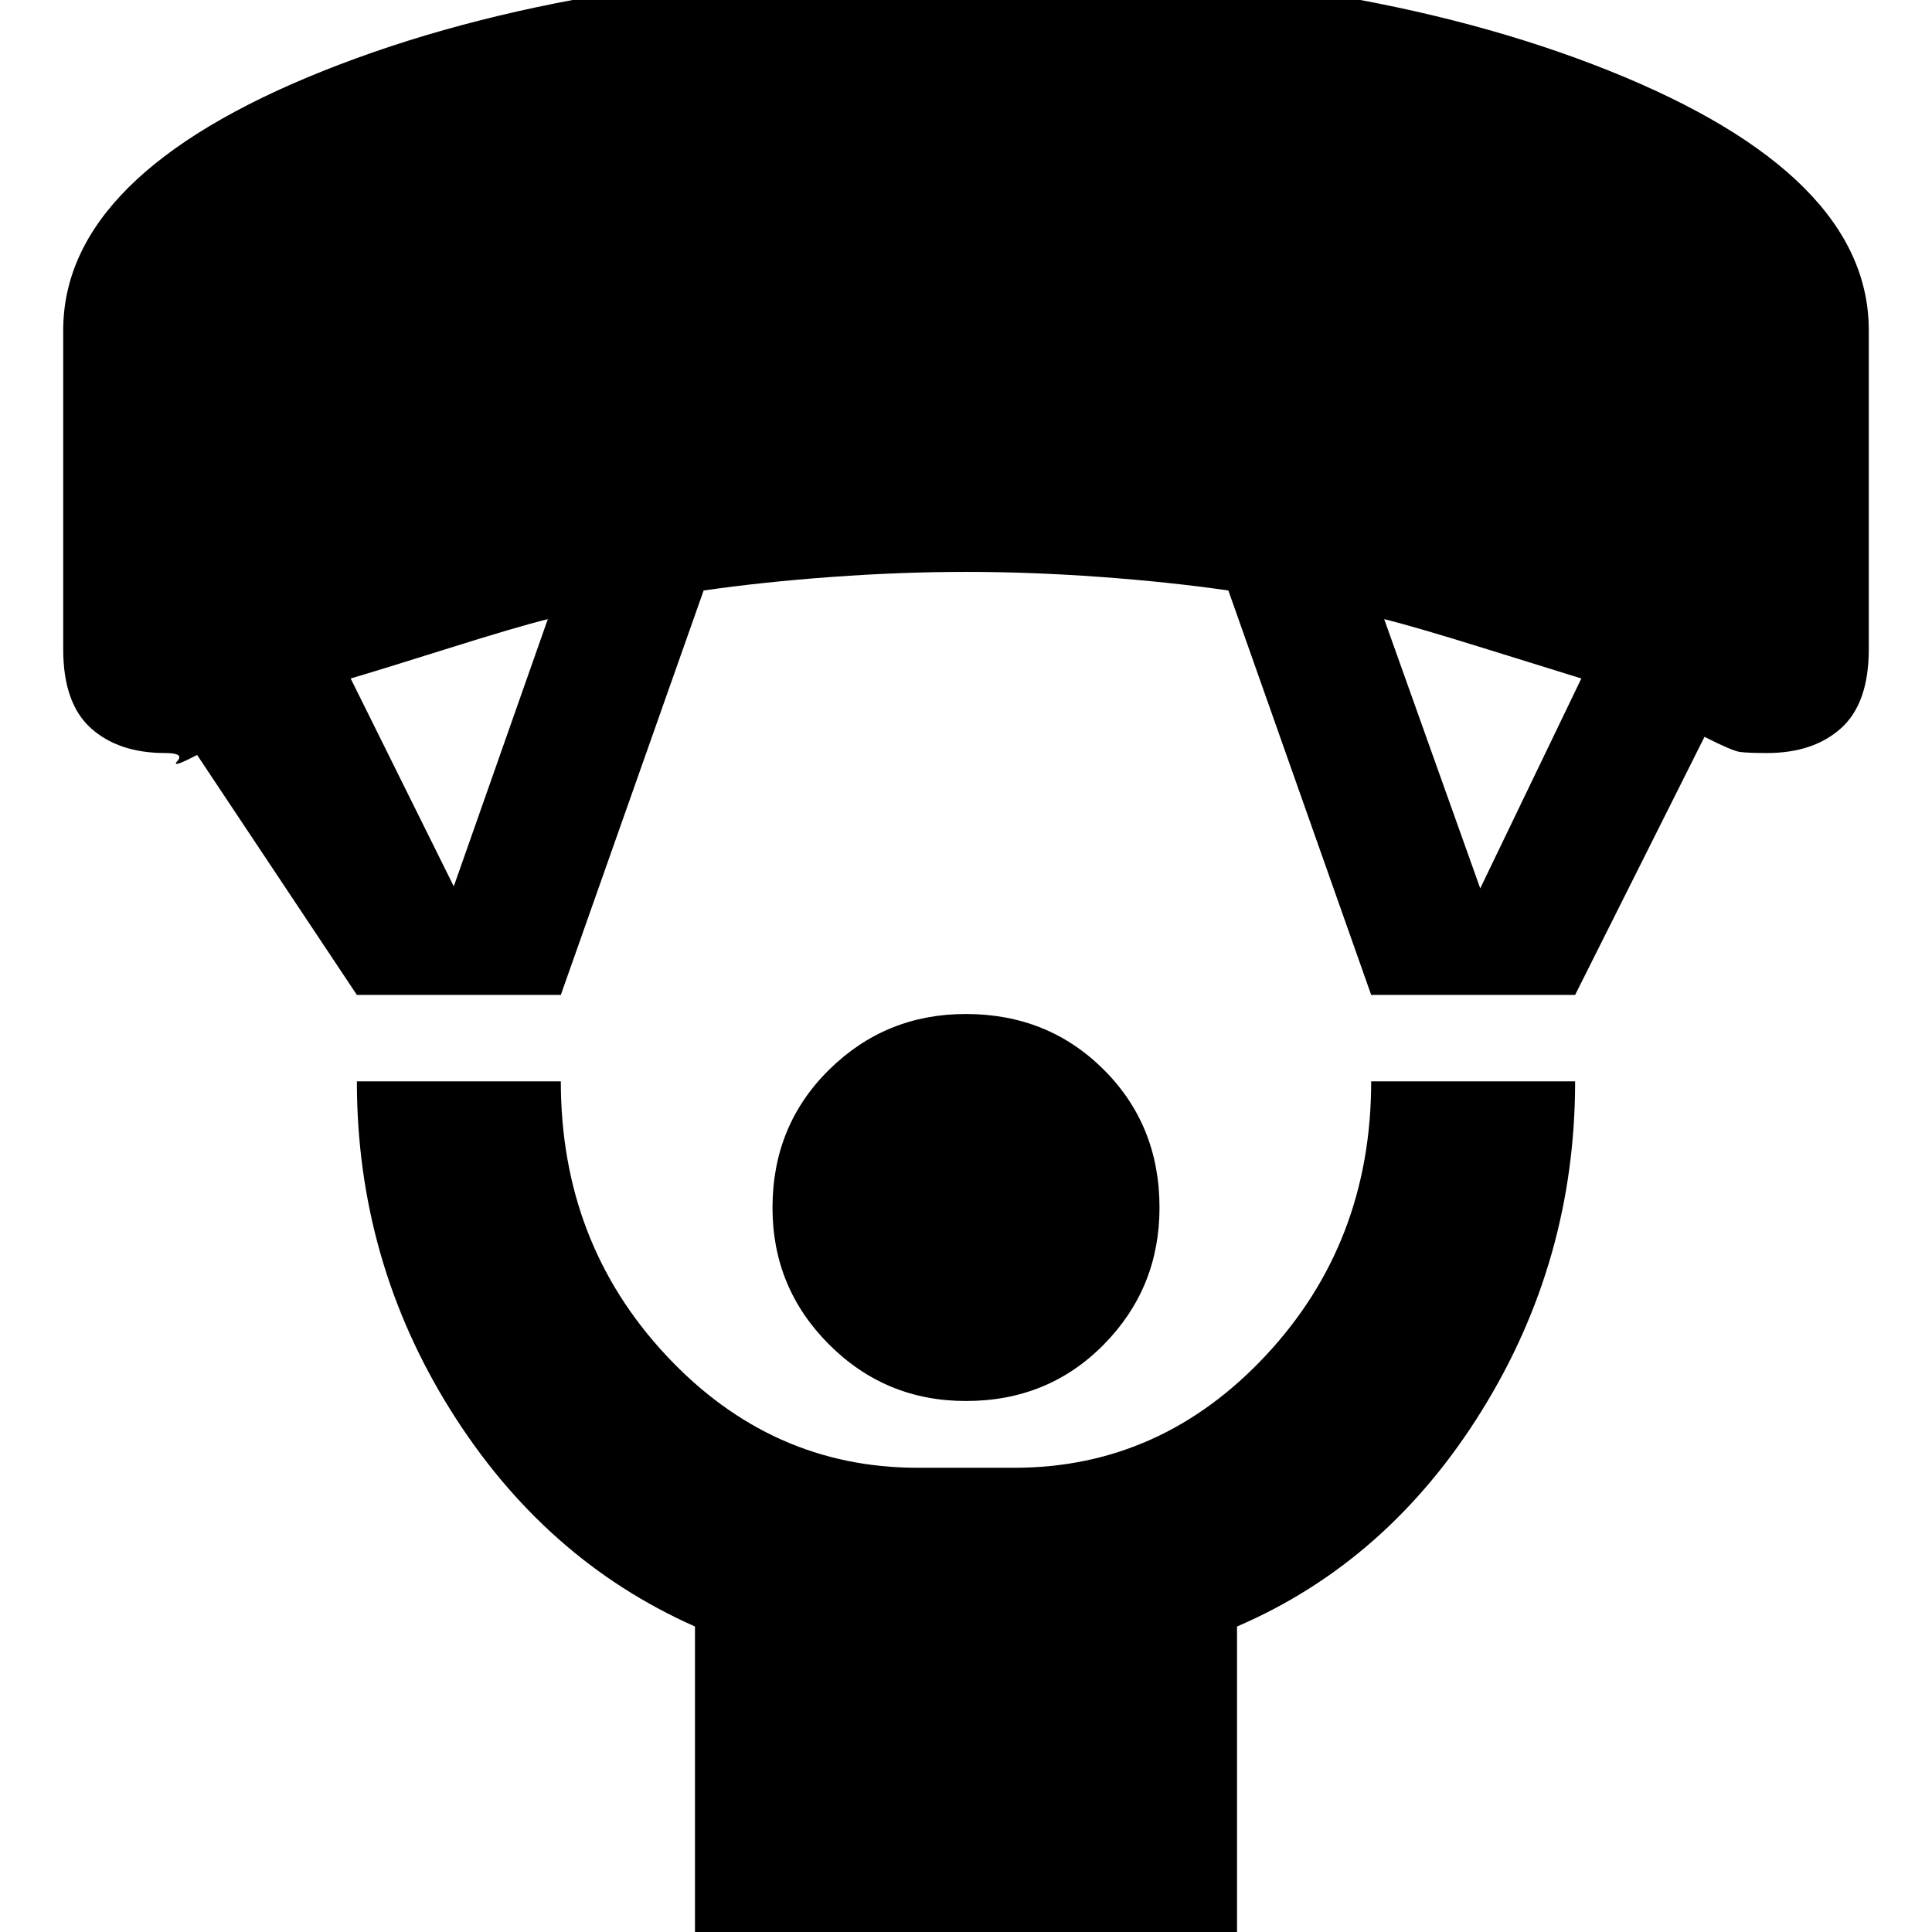 <svg xmlns="http://www.w3.org/2000/svg" height="20" viewBox="0 -960 960 960" width="20"><path d="M479.95-263.85q-39.91 0-68-28.09-28.1-28.1-28.1-67.94 0-40.84 28.09-68.55 28.1-27.72 67.94-27.72 40.84 0 68.55 27.64 27.72 27.65 27.72 68.56 0 39.91-27.64 68-27.65 28.1-68.56 28.1ZM345.33 14.67V-151.8q-75-33.24-121.5-107.61t-46.5-163.26h101.34q0 80 52.19 136 52.18 56 125.14 56h48q72.96 0 125.14-56 52.19-56 52.19-136h101.34q0 88.95-46.5 163.79-46.5 74.84-121.5 107.08V14.67H345.33Zm-168-480.3L97.94-584.87q-13.42 7-9.8 3.02 3.62-3.98-6.14-3.98-23.15 0-36.87-12.38-13.72-12.39-13.72-39.2v-158.46q0-77.35 129.52-129.03 129.52-51.69 318.95-51.69 190.44 0 319.57 51.69 129.14 51.68 129.14 129.03v158.46q0 26.81-13.72 39.2-13.72 12.38-36.87 12.38-9.49 0-13.39-.52-3.89-.52-17.65-7.52l-64.29 128.24H681.33l-70.96-200.96q-29.37-4.24-63.7-6.74t-66.62-2.5q-32.29 0-66.63 2.5-34.33 2.5-63.79 6.74l-70.96 200.96H177.33Zm48.15-53.94 46.72-132.78q-15.24 3.76-49.36 14.5t-48.6 14.98l51.24 103.3Zm510.04 1 50.24-104.3q-13.72-4.24-48.22-14.98t-49.74-14.5l47.72 133.78Z"/></svg>